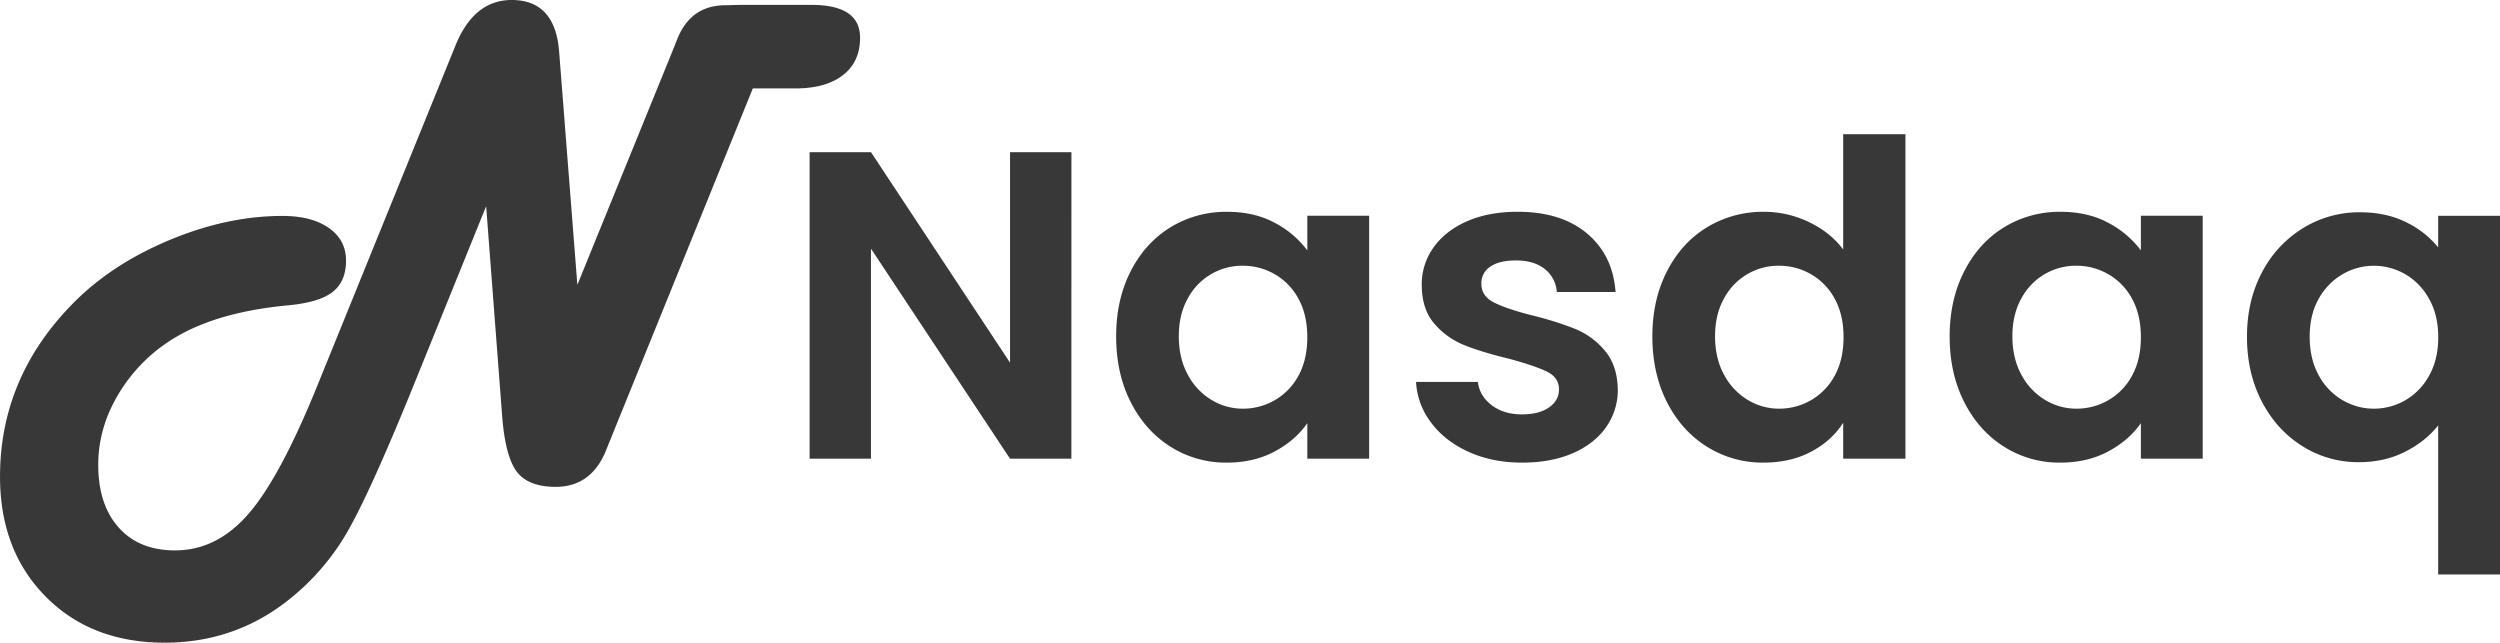<svg id="Layer_1" data-name="Layer 1" xmlns="http://www.w3.org/2000/svg" viewBox="0 0 1923.84 494.6"><defs><style>.cls-1{fill:#383838;}</style></defs><path class="cls-1" d="M617.4,482.64,508.74,750.51l-5.11,12.64q-11.56,26.08-37.92,26.09-21,0-29.85-11.57t-11.3-42.22L412.19,573.27,356,712.05q-33.89,83.37-51.51,113.36a183.51,183.51,0,0,1-45.85,52q-40.89,31.72-93.86,31.74-56.49,0-91.58-35.5t-35.1-92.25q0-75.86,55.4-132.59,29.59-30.39,74.37-49.22t87.54-18.83q22.59,0,35.77,9.28t13.18,25.15q0,16.13-10.49,24.2t-34.69,10.22q-53.52,5.11-86.34,24.74a125.5,125.5,0,0,0-43.16,42.77q-16,26.36-16,55.13,0,30.66,15.73,48.28t43.43,17.61q32,0,56.35-28T282,712.05l106.5-262.23q14.25-35.22,43.3-35.23,33.62,0,36.58,40.08l14,179.11,72.89-179.11,4.3-10.76q10.48-25.28,36.85-25.28l11-.27h55.14q37.38,0,37.38,25.28,0,18.56-13.18,28.78t-36.57,10.22Z" transform="translate(-38.08 -414.59)"/><path class="cls-1" d="M862.55,767.55H815.31l-107-161.63V767.55H661.1V531.69h47.24l107,162v-162h47.24Z" transform="translate(-38.08 -414.59)"/><path class="cls-1" d="M908.27,623.13Q919.58,601.2,939,589.39a81.75,81.75,0,0,1,43.36-11.81q20.91,0,36.61,8.43a74.36,74.36,0,0,1,25.14,21.26V580.61h47.58V767.55h-47.58V740.22Q1035,753.39,1019,762t-37,8.6a79.4,79.4,0,0,1-43-12.15q-19.41-12.15-30.71-34.25T897,673.41Q897,645.06,908.27,623.13Zm129.07,21.43a47.68,47.68,0,0,0-18.22-18.9,48.67,48.67,0,0,0-24.63-6.58,47.42,47.42,0,0,0-42.35,25.14q-6.93,12.31-6.92,29.19t6.92,29.53a49.8,49.8,0,0,0,18.22,19.4,46.26,46.26,0,0,0,24.13,6.74,48.76,48.76,0,0,0,24.63-6.57,47.68,47.68,0,0,0,18.22-18.9q6.75-12.32,6.75-29.53T1037.34,644.56Z" transform="translate(-38.08 -414.59)"/><path class="cls-1" d="M1168.27,762.32q-18.23-8.25-28.85-22.44a56.84,56.84,0,0,1-11.65-31.38h47.58q1.35,10.82,10.63,17.89t23.12,7.08q13.49,0,21.09-5.4t7.59-13.83q0-9.12-9.28-13.67t-29.53-10q-20.92-5.07-34.25-10.46a59.36,59.36,0,0,1-22.94-16.54q-9.62-11.13-9.62-30a48.47,48.47,0,0,1,8.94-28.34q8.94-12.82,25.65-20.25t39.31-7.42q33.4,0,53.31,16.7t21.94,45.05h-45.22a24.47,24.47,0,0,0-9.28-17.72q-8.26-6.58-22.1-6.58-12.82,0-19.74,4.73a15.06,15.06,0,0,0-6.92,13.16q0,9.45,9.45,14.34t29.36,10a251,251,0,0,1,33.4,10.46,59,59,0,0,1,22.78,16.7q9.62,11.32,10,29.87a49.54,49.54,0,0,1-9,29q-8.94,12.82-25.64,20.08t-39,7.25Q1186.48,770.59,1168.27,762.32Z" transform="translate(-38.08 -414.59)"/><path class="cls-1" d="M1321,623.13q11.3-21.93,30.87-33.74a82.67,82.67,0,0,1,43.53-11.81,79.51,79.51,0,0,1,34.76,7.92q16.53,7.93,26.32,21.09V517.85h47.91v249.7h-47.91V739.88q-8.78,13.85-24.63,22.28T1395,770.59a80.27,80.27,0,0,1-43.19-12.15q-19.57-12.15-30.87-34.25t-11.31-50.78Q1309.65,645.06,1321,623.13ZM1450,644.56a47.75,47.75,0,0,0-18.22-18.9,48.71,48.71,0,0,0-24.64-6.58,47.45,47.45,0,0,0-42.35,25.14q-6.91,12.31-6.91,29.19t6.91,29.53a49.82,49.82,0,0,0,18.23,19.4,46.23,46.23,0,0,0,24.12,6.74,48.8,48.8,0,0,0,24.64-6.57,47.75,47.75,0,0,0,18.22-18.9q6.73-12.32,6.75-29.53T1450,644.56Z" transform="translate(-38.08 -414.59)"/><path class="cls-1" d="M1549.74,623.13q11.29-21.93,30.71-33.74a81.75,81.75,0,0,1,43.36-11.81q20.91,0,36.61,8.43a74.36,74.36,0,0,1,25.14,21.26V580.61h47.58V767.55h-47.58V740.22q-9.12,13.17-25.14,21.77t-37,8.6a79.4,79.4,0,0,1-43-12.15q-19.41-12.15-30.71-34.25t-11.31-50.78Q1538.43,645.06,1549.74,623.13Zm129.07,21.43a47.68,47.68,0,0,0-18.22-18.9,48.68,48.68,0,0,0-24.64-6.58,47.42,47.42,0,0,0-42.34,25.14q-6.93,12.31-6.92,29.19t6.92,29.53a49.73,49.73,0,0,0,18.22,19.4,46.23,46.23,0,0,0,24.12,6.74,48.77,48.77,0,0,0,24.64-6.57,47.68,47.68,0,0,0,18.22-18.9q6.75-12.32,6.75-29.53T1678.81,644.56Z" transform="translate(-38.08 -414.59)"/><path class="cls-1" d="M1778.86,624a86.61,86.61,0,0,1,31.55-33.91,82.58,82.58,0,0,1,43.87-12.15q19.9,0,35.26,7.59a72.24,72.24,0,0,1,24.8,19.41v-24.3h47.58v276h-47.58V741.91q-9.45,12.15-25.31,20.25t-35.77,8.09a80.31,80.31,0,0,1-43.36-12.31q-19.74-12.32-31.21-34.25t-11.47-49.94Q1767.22,645.75,1778.86,624Zm128.39,20.42a48.78,48.78,0,0,0-18.39-18.9,48.18,48.18,0,0,0-24.12-6.41,47.53,47.53,0,0,0-23.79,6.41,49.06,49.06,0,0,0-18.39,18.73q-7.1,12.31-7.09,29.53t7.09,29.86A48.43,48.43,0,0,0,1841,722.67a47.43,47.43,0,0,0,23.79,6.41,48.08,48.08,0,0,0,24.12-6.41,48.69,48.69,0,0,0,18.39-18.89q7.1-12.48,7.09-29.7T1907.25,644.39Z" transform="translate(-38.08 -414.59)"/></svg>